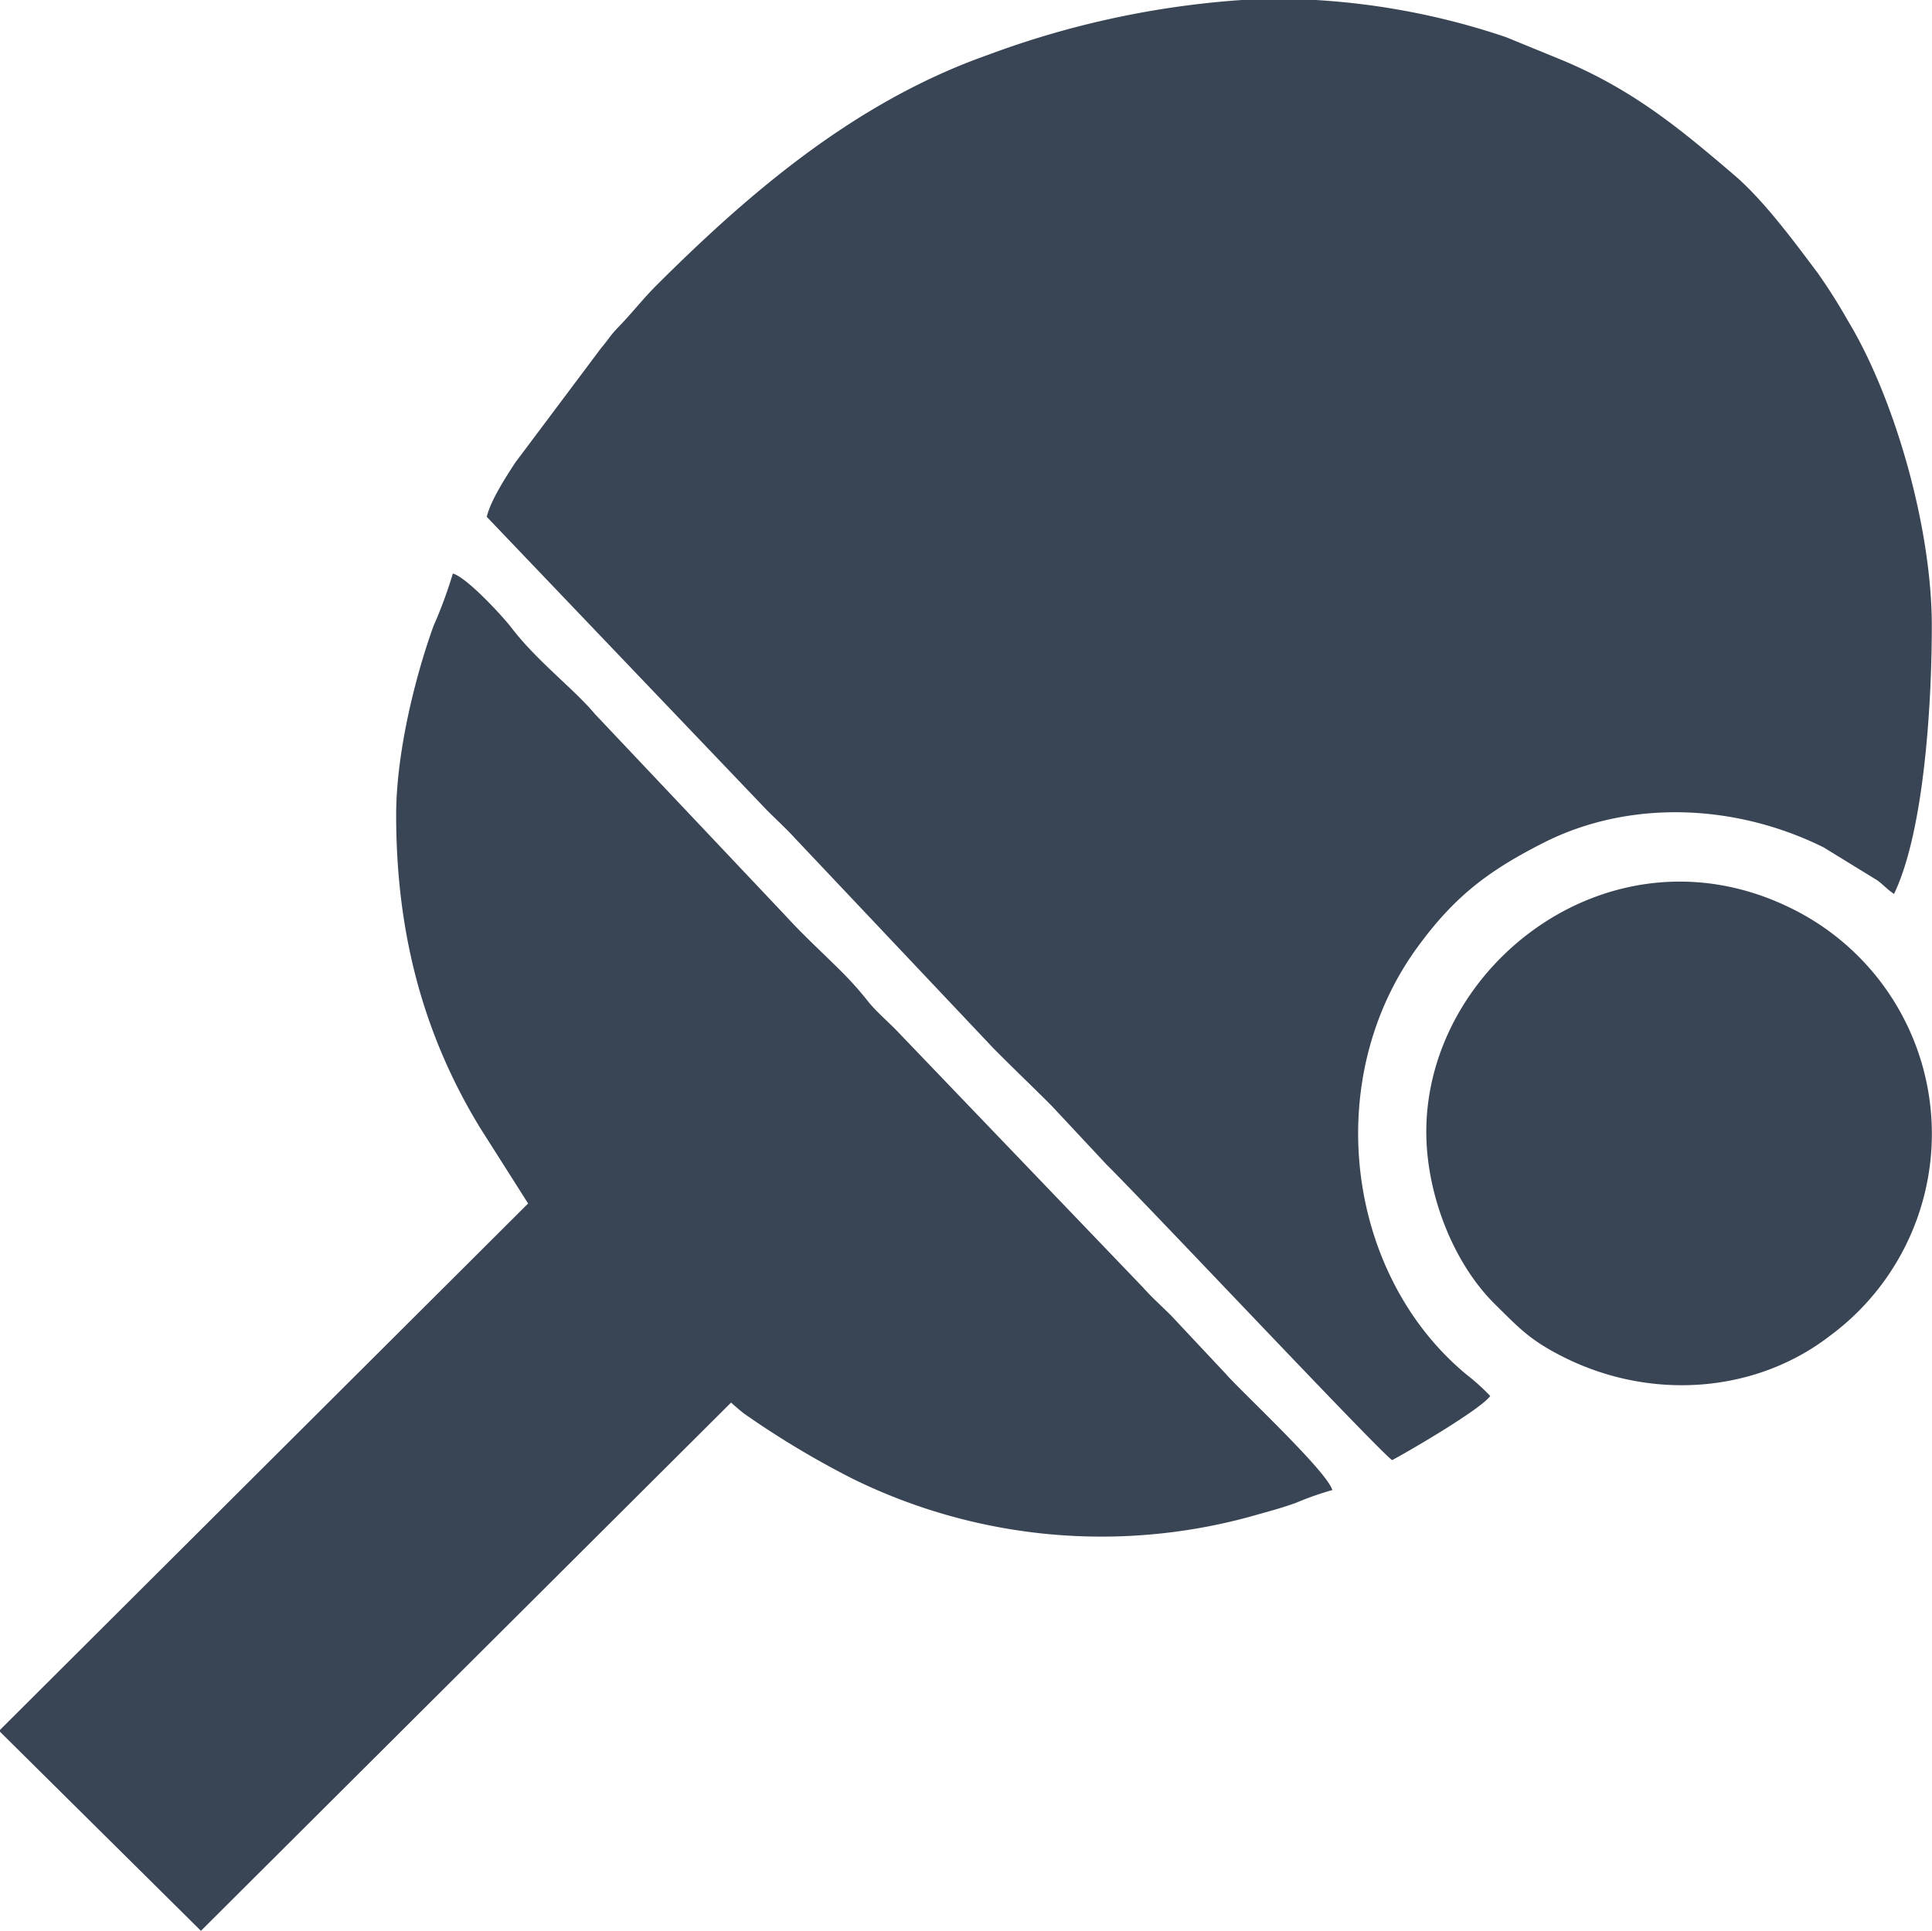 <svg id="Layer_1" data-name="Layer 1" xmlns="http://www.w3.org/2000/svg" width="200" height="199.9" viewBox="0 0 200 199.9"><defs><style>.cls-1{fill:#394454;fill-rule:evenodd;}</style></defs><title>table_tennis_icon_drk</title><path class="cls-1" d="M49.28,56.41l29,30.37c1,1,1.95,1.86,2.93,2.93l20.49,21.69c2.09,2.12,4,3.92,6.07,6l5.66,6.06C118,128,141.5,153,143,154.07c1.61-.85,9.11-5.21,10.16-6.64a22.28,22.28,0,0,0-2.46-2.22c-12.46-10.32-15.05-30.43-5.18-44.1,3.9-5.4,7.45-8.07,13.24-11,8.89-4.46,19.8-4,28.91.52l5.57,3.42c.83.63.93.87,1.72,1.4,3.17-6.61,3.91-20,3.91-27.73,0-10.48-4-23.87-8.66-31.57a58.72,58.72,0,0,0-3.16-5c-2.41-3.2-5.55-7.49-8.63-10.12-5.71-4.88-10.58-8.92-18.05-12L154.8,6.75A75.11,75.11,0,0,0,135.08,2.9h-7.65a93.61,93.61,0,0,0-26.34,5.71C87.64,13.37,76.81,22.52,67,32.29c-1.58,1.56-2.54,2.87-4.11,4.49-.87.9-1,1.25-1.76,2.14L52.24,50.78C51.28,52.25,49.67,54.72,49.28,56.41Z" transform="translate(1.11 -2.9)"/><path class="cls-1" d="M39.9,87.27c0,12.18,2.78,22.68,8.66,32.35l5,7.88L-1.11,182v.19l20.8,20.61,54.88-54.69c.49.44.88.78,1.37,1.16A93,93,0,0,0,87.16,156a58.35,58.35,0,0,0,42,3.68c1.59-.45,2.4-.66,3.89-1.19a31.32,31.32,0,0,1,3.76-1.32c-.51-1.91-9.53-10.3-11-12l-5.67-6.05c-1-1-2-1.88-2.93-2.93L91.56,109.44c-.94-.94-1.88-1.75-2.72-2.75a35.2,35.2,0,0,0-2.75-3.11c-2-2-4-3.81-5.86-5.85L60.49,76.84c-2.17-2.6-6-5.48-8.64-8.93-1-1.3-4.68-5.26-6.08-5.63a46.85,46.85,0,0,1-2,5.42C41.76,73.27,39.9,81.06,39.9,87.27Z" transform="translate(1.11 -2.9)"/><path class="cls-1" d="M146.54,120.08c0,6.36,2.73,13.54,7.13,17.87,2.53,2.5,3.64,3.72,7.06,5.44,9,4.53,19.85,3.8,27.62-2.21A26,26,0,0,0,184.44,97C165.95,87.77,146.54,102.64,146.54,120.08Z" transform="translate(1.11 -2.9)"/></svg>